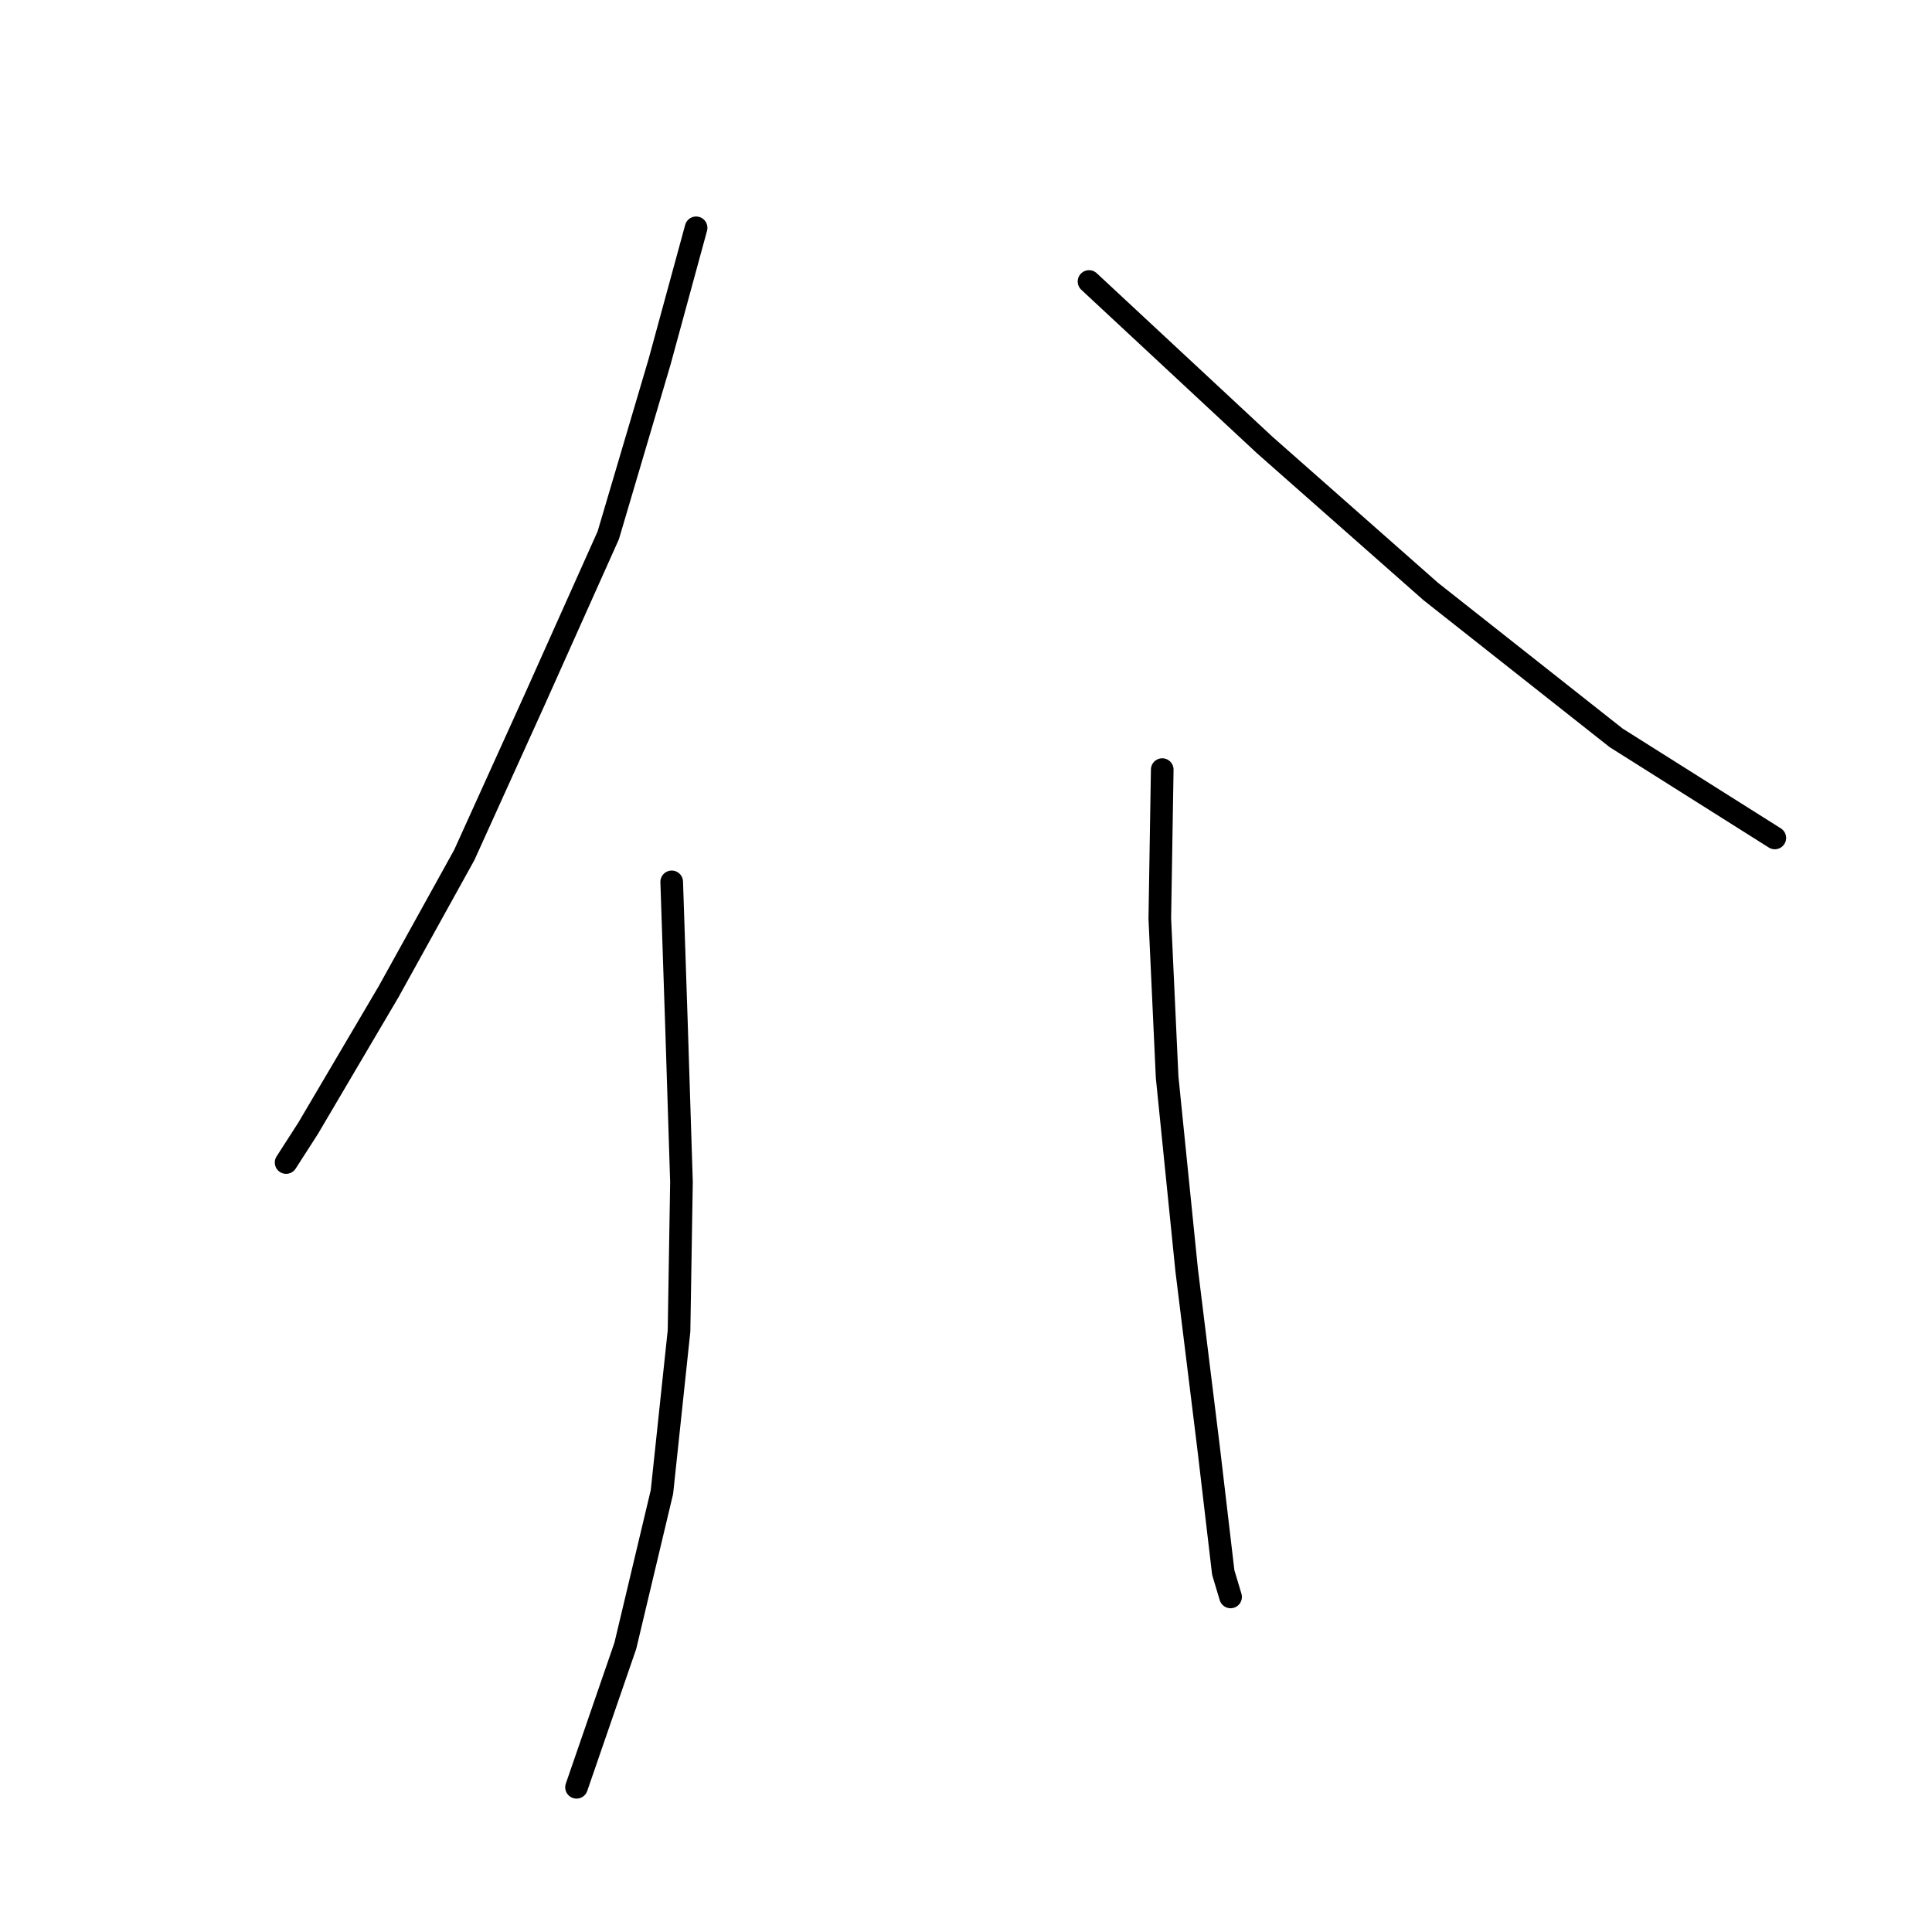 <?xml version="1.0" standalone="no"?>
    <svg width="256" height="256" xmlns="http://www.w3.org/2000/svg" version="1.1">
    <polyline stroke="black" stroke-width="3" stroke-linecap="round" fill="transparent" stroke-linejoin="round" points="92.238 30.187 87.388 47.973 80.597 70.933 70.896 92.599 61.518 113.295 51.493 131.404 40.822 149.513 37.911 154.04 37.911 154.04 " />
        <polyline stroke="black" stroke-width="3" stroke-linecap="round" fill="transparent" stroke-linejoin="round" points="89.005 116.852 89.651 136.255 90.298 156.627 89.975 176.353 87.711 197.696 82.861 218.069 76.393 236.825 76.393 236.825 " />
        <polyline stroke="black" stroke-width="3" stroke-linecap="round" fill="transparent" stroke-linejoin="round" points="144.302 37.301 167.585 58.968 189.575 78.37 214.151 97.773 235.171 111.031 235.171 111.031 " />
        <polyline stroke="black" stroke-width="3" stroke-linecap="round" fill="transparent" stroke-linejoin="round" points="154.003 101.977 153.68 121.703 154.65 142.722 157.237 168.269 160.148 191.875 162.088 208.368 163.058 211.601 163.058 211.601 " />
        </svg>